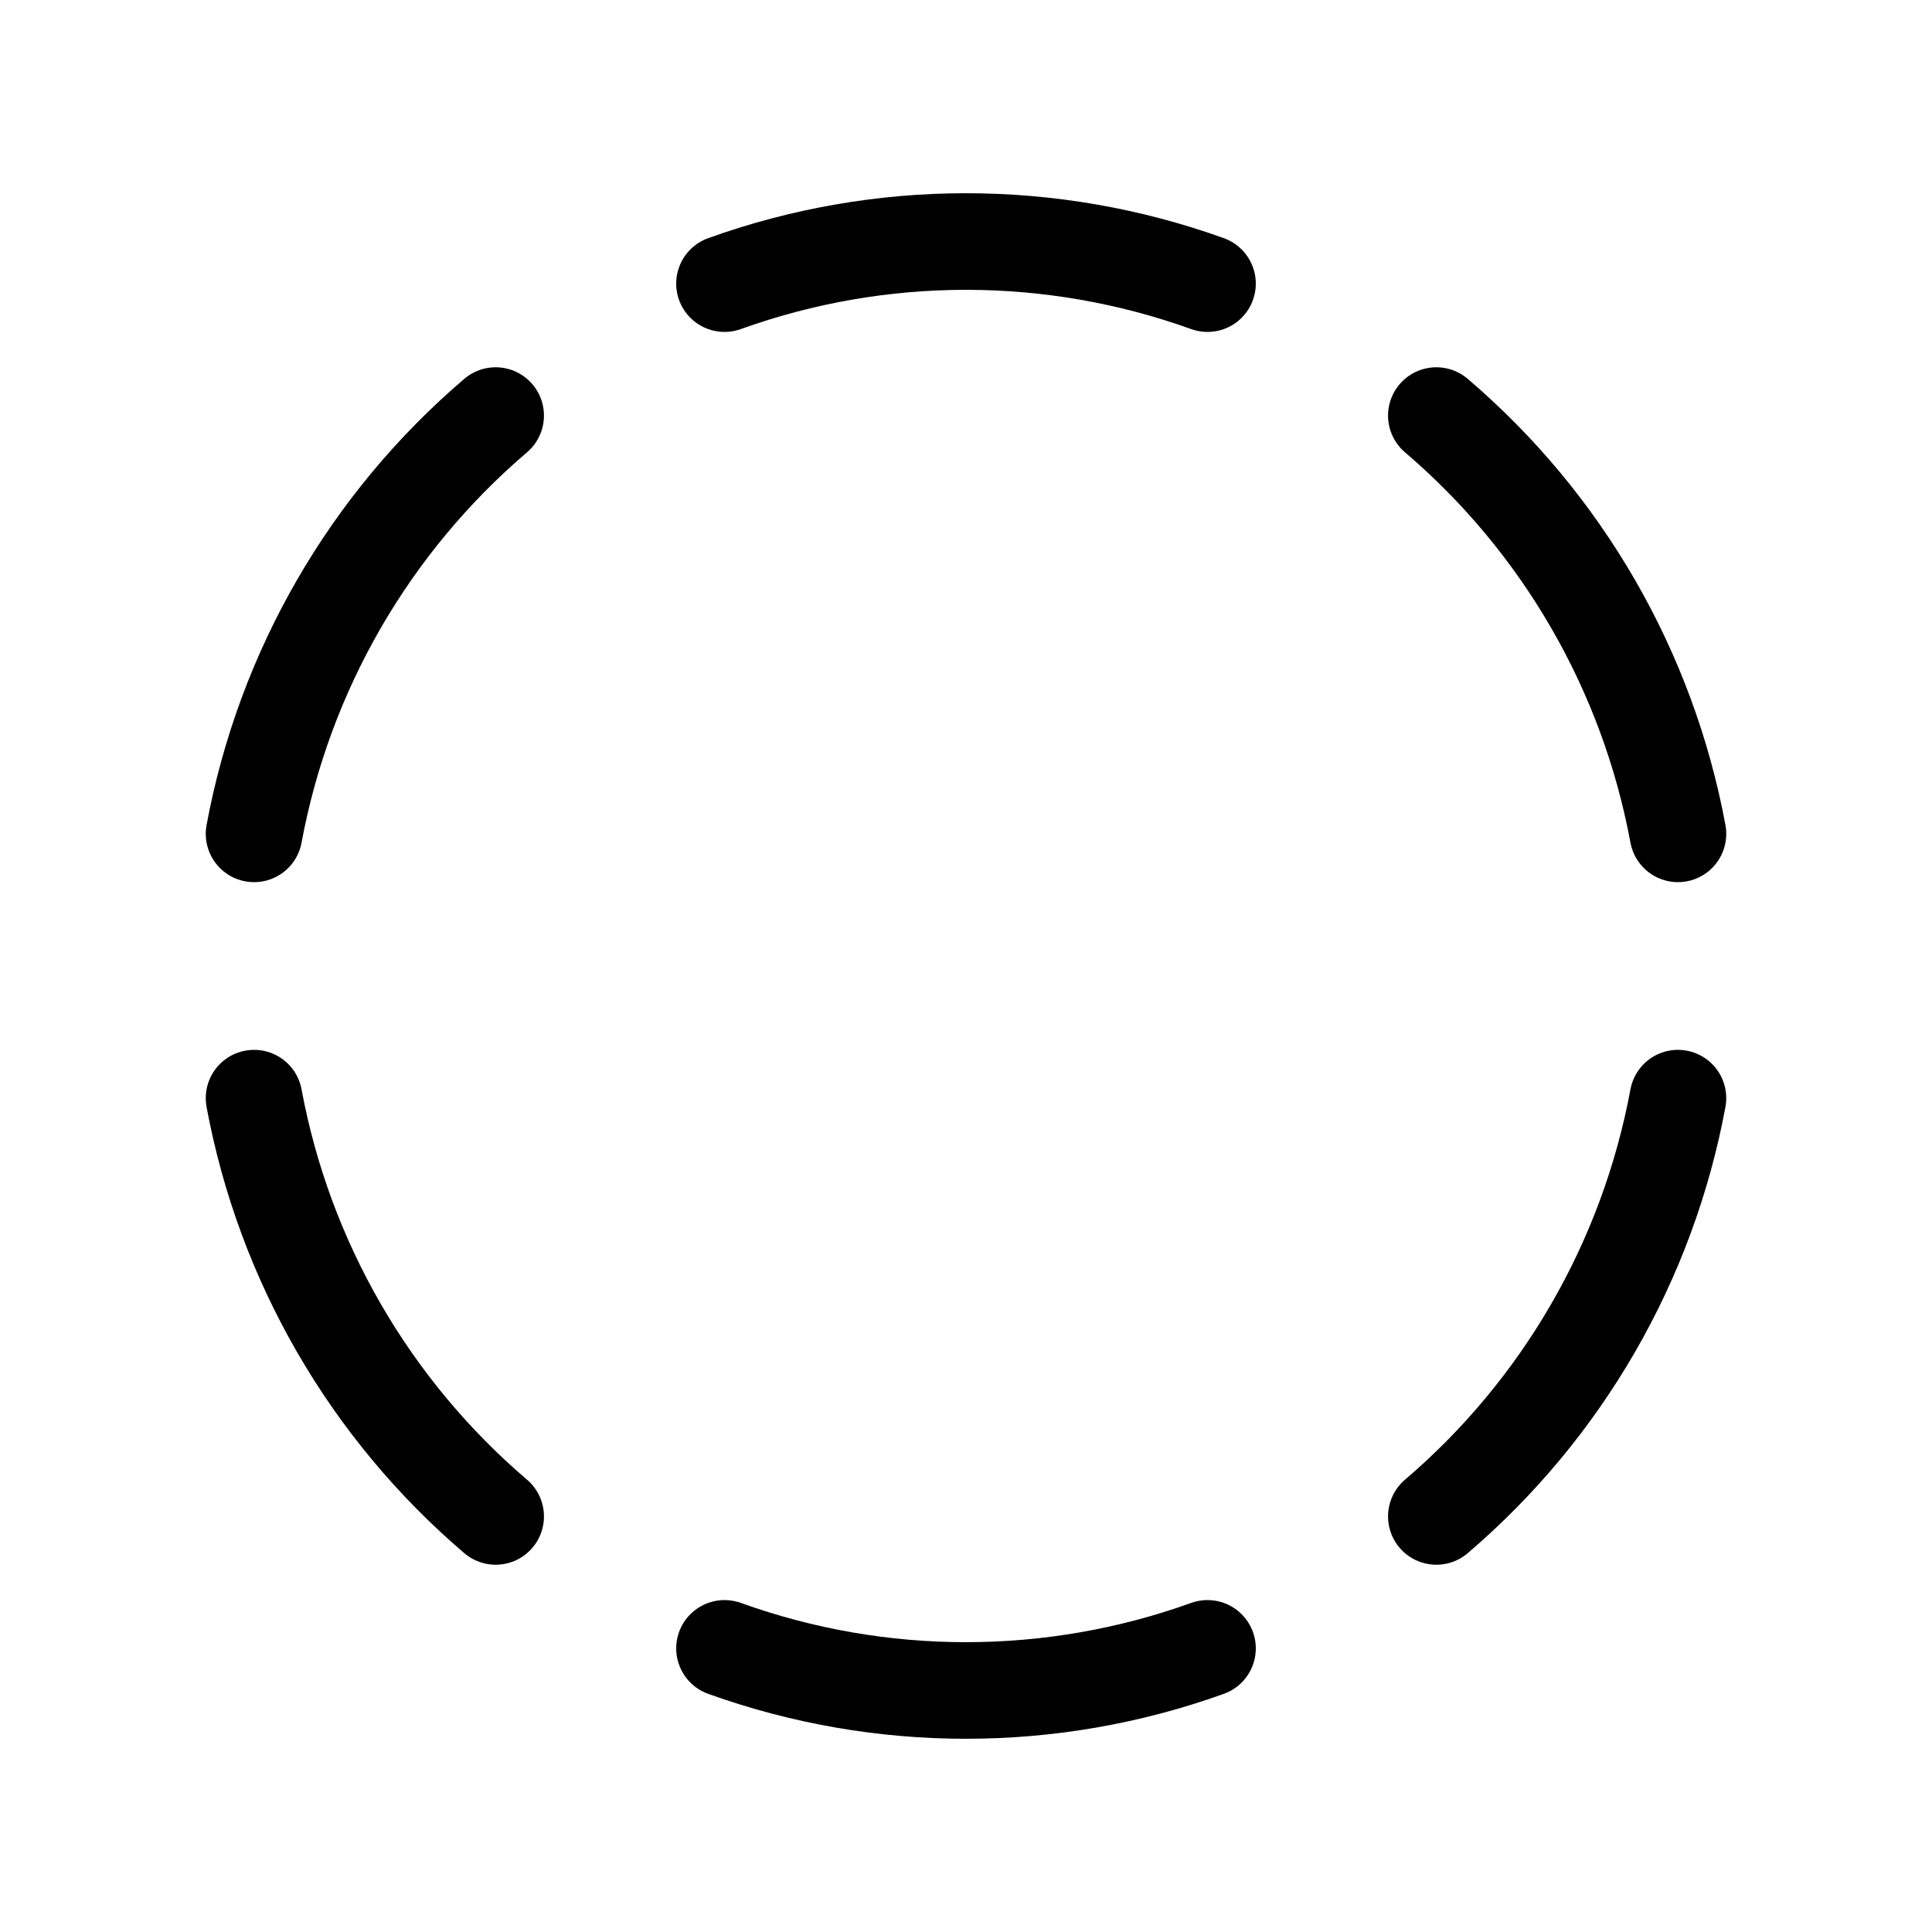 <svg width="1em" height="1em" viewBox="0 0 20 20" fill="none" xmlns="http://www.w3.org/2000/svg">
<path d="M12.5 2.936C10.884 2.355 9.116 2.355 7.5 2.936" stroke="currentColor"  stroke-linecap="round" stroke-linejoin="round"/>
<path d="M2.63 8.632C2.943 6.944 3.826 5.416 5.131 4.302" stroke="currentColor"  stroke-linecap="round" stroke-linejoin="round"/>
<path d="M5.131 15.698C3.826 14.584 2.943 13.055 2.63 11.368" stroke="currentColor"  stroke-linecap="round" stroke-linejoin="round"/>
<path d="M7.5 17.064C9.116 17.645 10.884 17.645 12.5 17.064" stroke="currentColor"  stroke-linecap="round" stroke-linejoin="round"/>
<path d="M17.37 8.632C17.057 6.944 16.174 5.416 14.869 4.302" stroke="currentColor"  stroke-linecap="round" stroke-linejoin="round"/>
<path d="M14.869 15.698C16.174 14.584 17.057 13.055 17.37 11.368" stroke="currentColor"  stroke-linecap="round" stroke-linejoin="round"/>
</svg>
